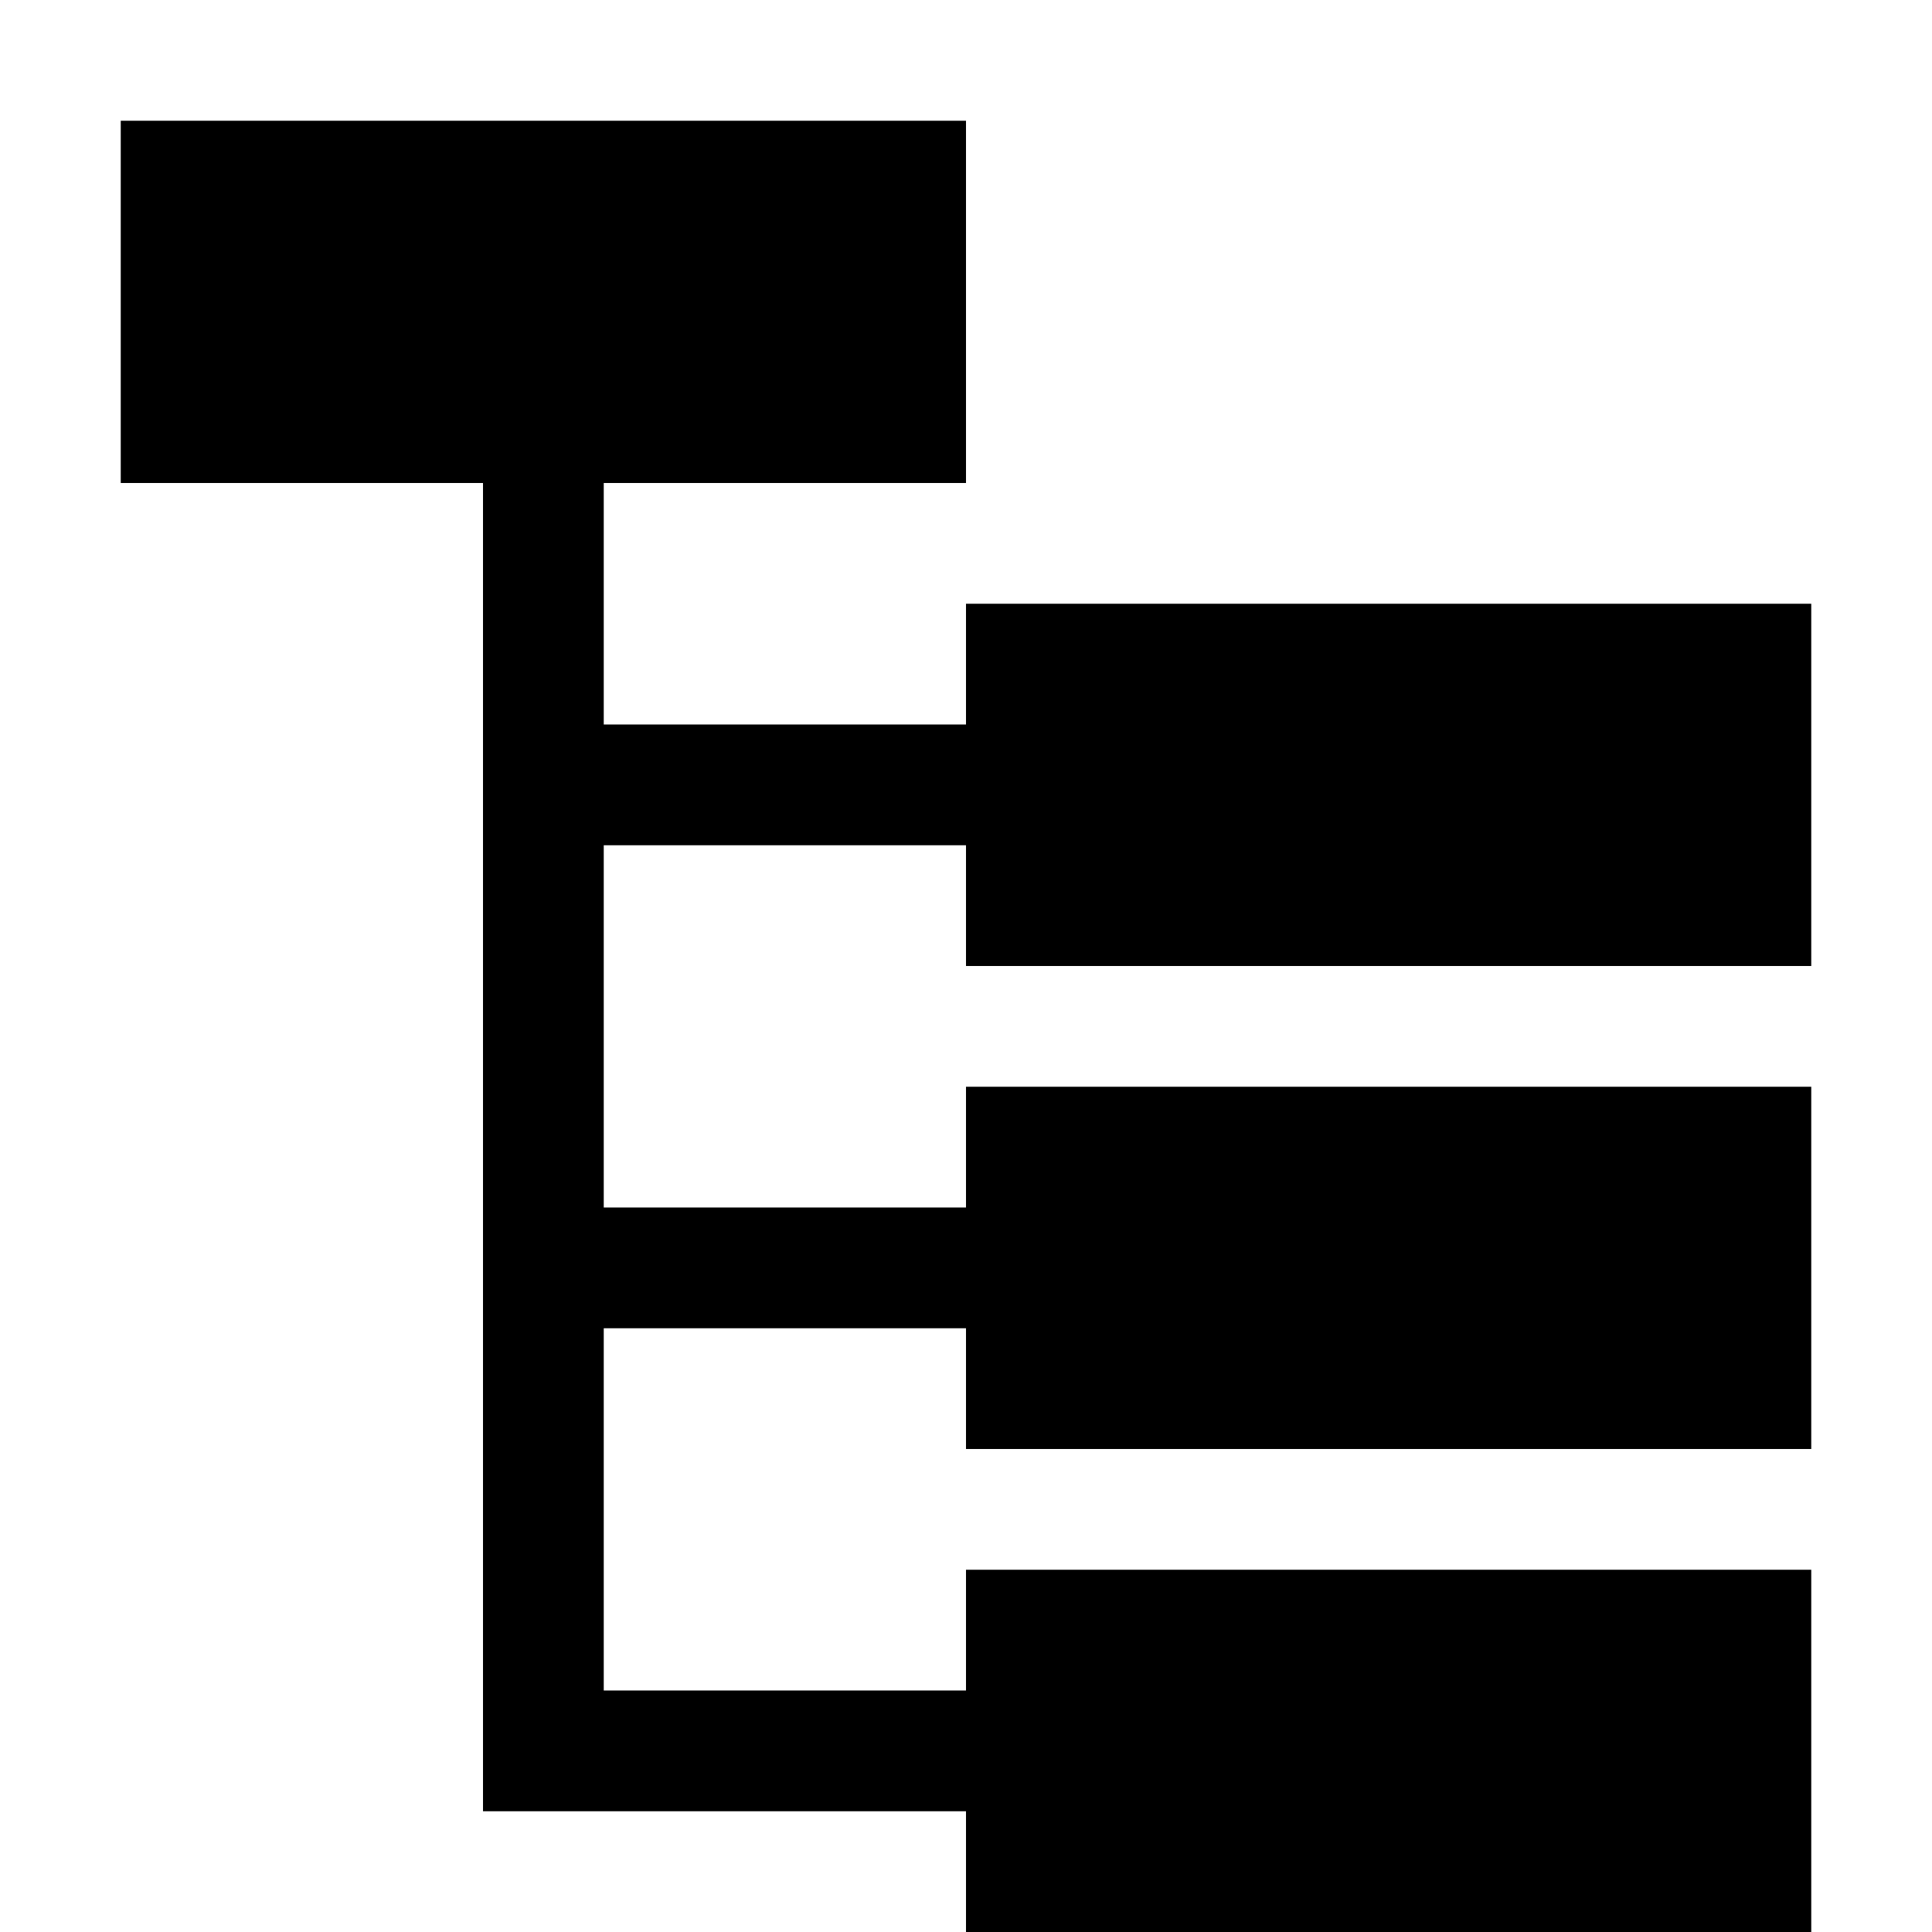 <svg xmlns="http://www.w3.org/2000/svg" viewBox="0 0 16 16"><polygon points="15 8 15 5 8 5 8 6 5 6 5 4 8 4 8 1 1 1 1 4 4 4 4 6 4 7 4 10 4 11 4 14 4 15 5 15 8 15 8 16 15 16 15 13 8 13 8 14 5 14 5 11 8 11 8 12 15 12 15 9 8 9 8 10 5 10 5 7 8 7 8 8 15 8"/></svg>
